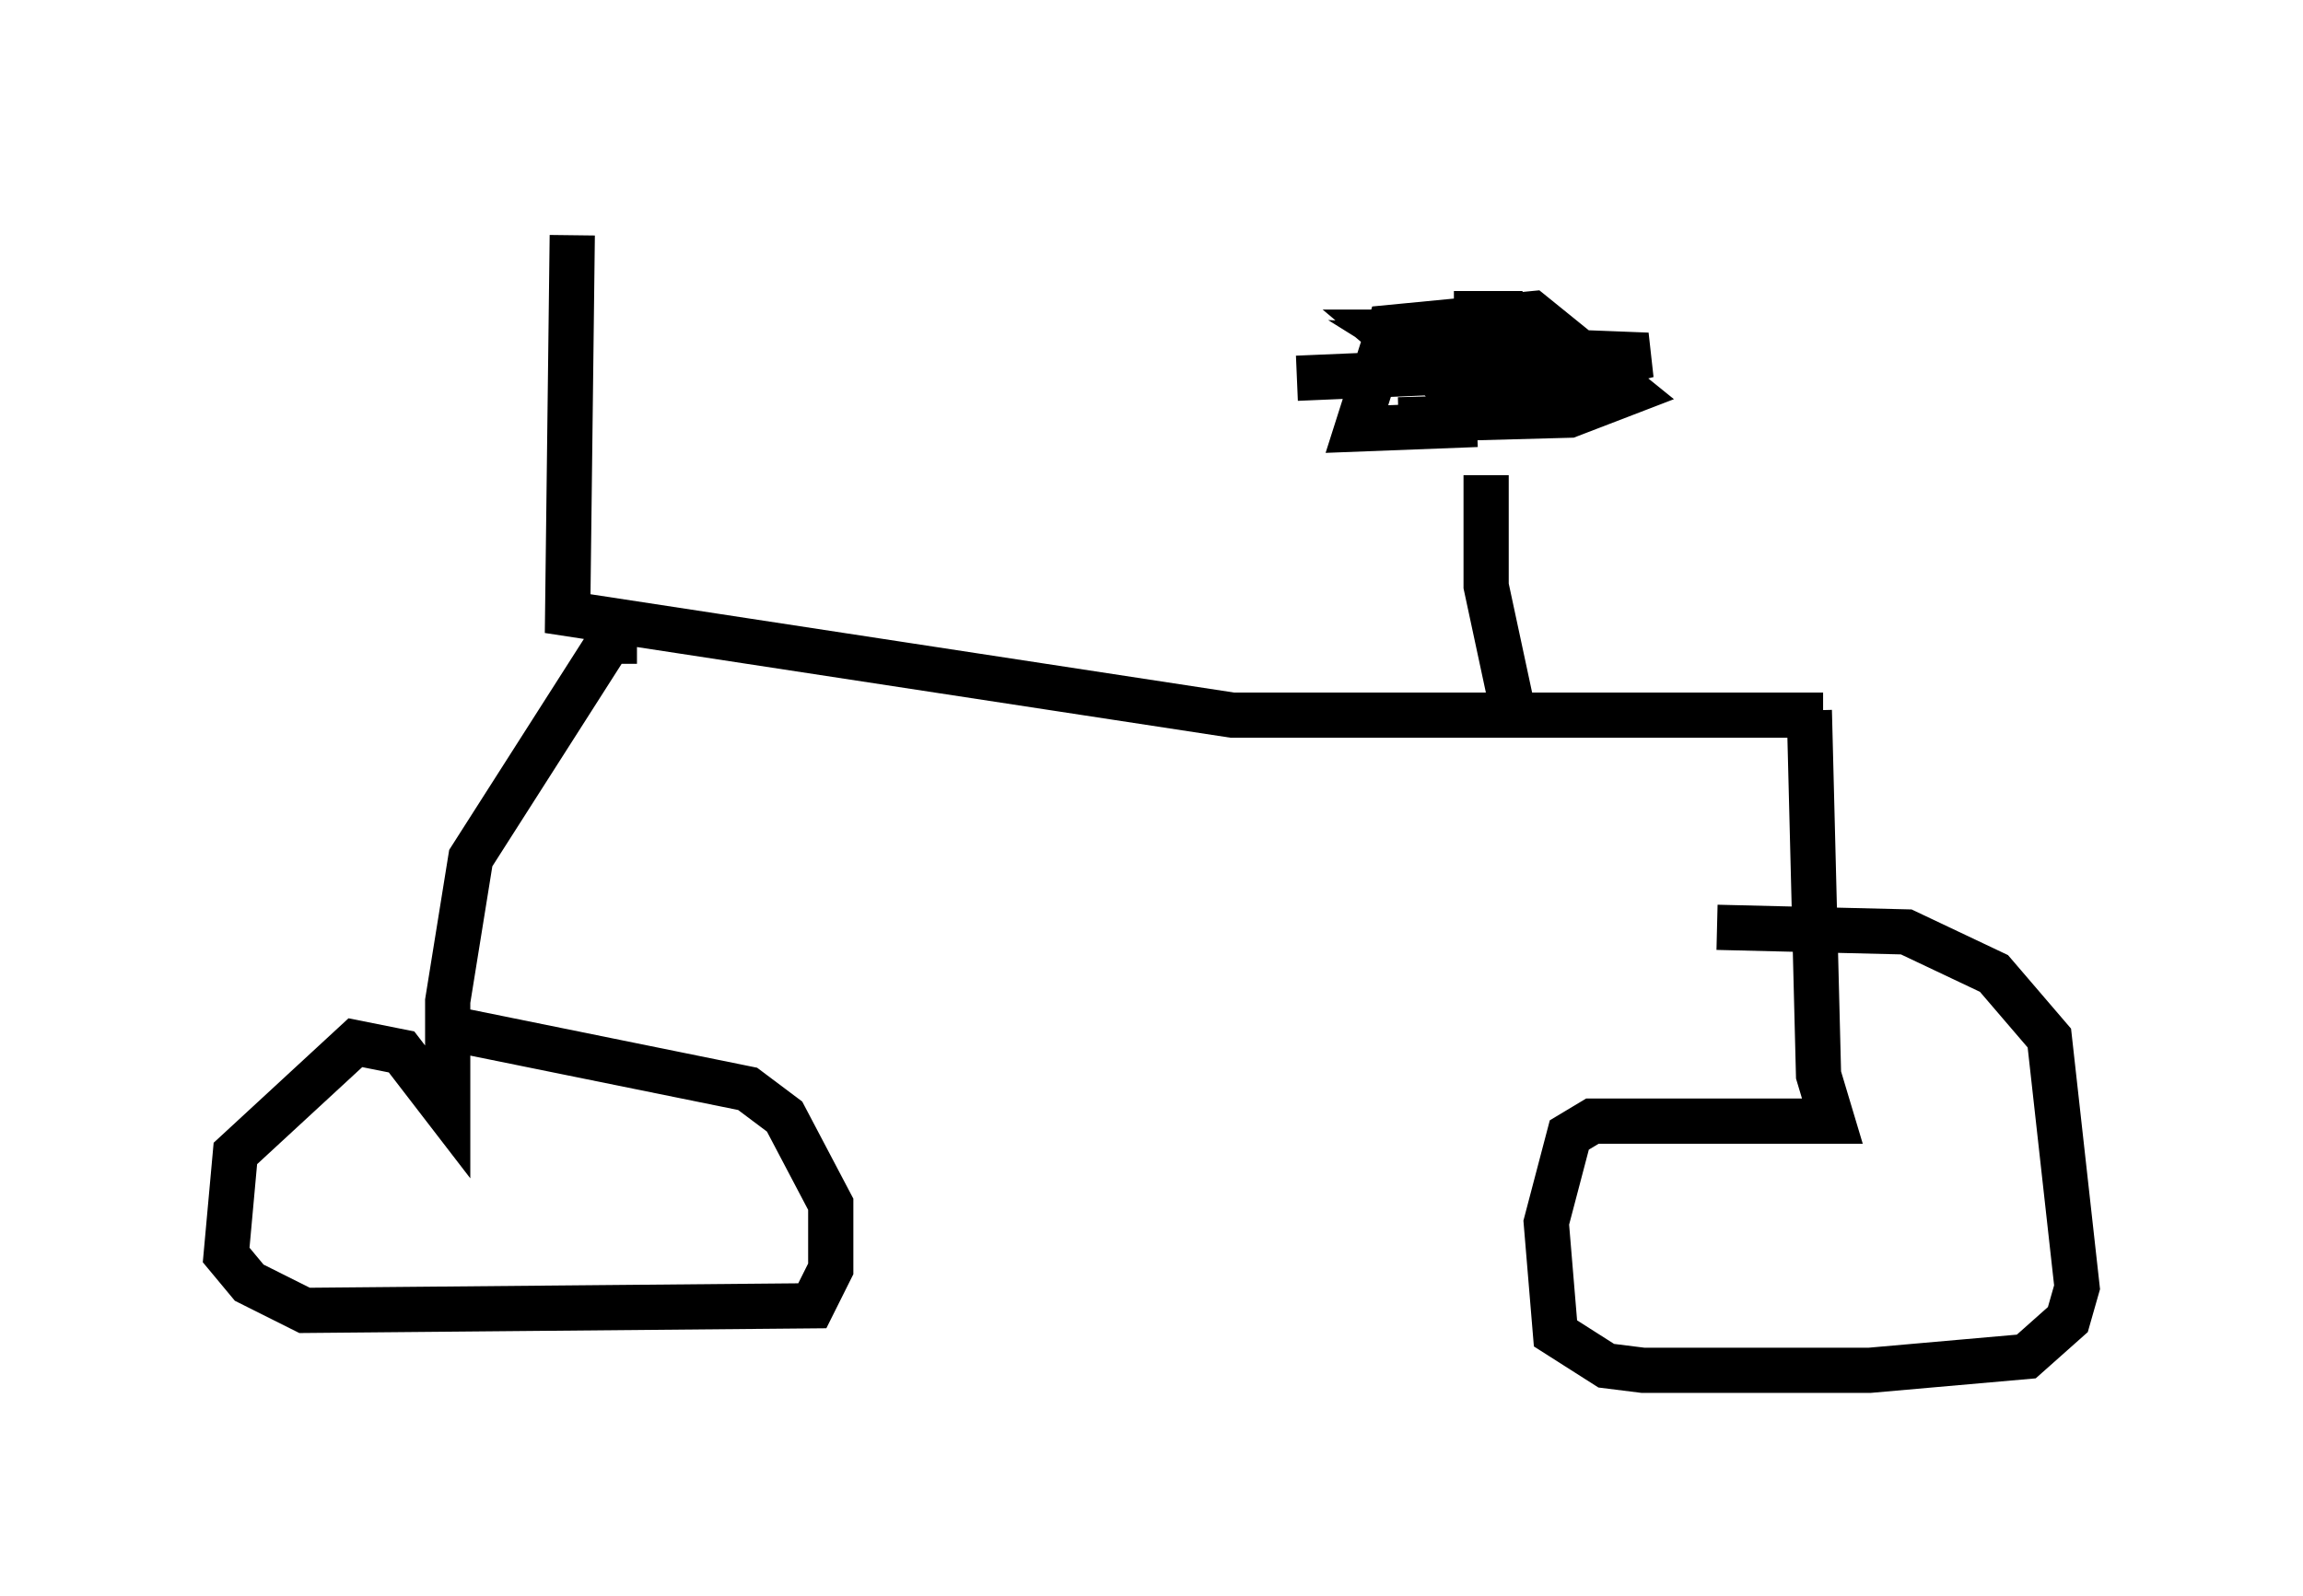 <?xml version="1.0" encoding="utf-8" ?>
<svg baseProfile="full" height="35.317" version="1.1" width="50.936" xmlns="http://www.w3.org/2000/svg" xmlns:ev="http://www.w3.org/2001/xml-events" xmlns:xlink="http://www.w3.org/1999/xlink"><defs /><rect fill="white" height="35.317" width="50.936" x="0" y="0" /><path d="M9.288, 5 m7.452, 0.0 m-4.083, 0.204 l-0.102, 8.371 14.7, 2.246 l13.067, 0.0 m-6.84, 0.0 l-0.613, -2.858 0.0, -2.45 m-0.204, -1.123 l-2.654, 0.102 0.715, -2.246 l3.165, -0.306 2.144, 1.735 l-1.327, 0.51 -3.777, 0.102 m1.225, -0.919 l2.042, 0.0 -1.327, 0.0 l-0.408, -0.613 0.408, -0.817 l-0.715, 0.0 m7.861, 8.779 l0.204, 8.065 0.306, 1.021 l-5.308, 0.0 -0.51, 0.306 l-0.51, 1.94 0.204, 2.45 l1.123, 0.715 0.817, 0.102 l5.002, 0.0 3.471, -0.306 l0.919, -0.817 0.204, -0.715 l-0.613, -5.513 -1.225, -1.429 l-1.94, -0.919 -4.185, -0.102 m-23.888, -6.329 l-0.613, 0.0 -3.063, 4.798 l-0.51, 3.165 0.0, 2.45 l-1.021, -1.327 -1.021, -0.204 l-2.654, 2.45 -0.204, 2.246 l0.51, 0.613 1.225, 0.613 l11.229, -0.102 0.408, -0.817 l0.0, -1.429 -1.021, -1.94 l-0.817, -0.613 -6.533, -1.327 m18.681, -14.394 l4.798, -0.204 -1.94, 0.0 l2.348, -0.204 -2.246, -0.306 l1.327, 0.0 -0.51, -0.306 l-1.838, 0.0 1.94, 1.633 l2.042, 0.204 -2.756, -0.102 l4.594, -1.225 -5.206, -0.204 l0.817, 0.51 2.858, 0.306 l-2.144, 0.0 " fill="none" stroke="black" stroke-width="1" /></svg>